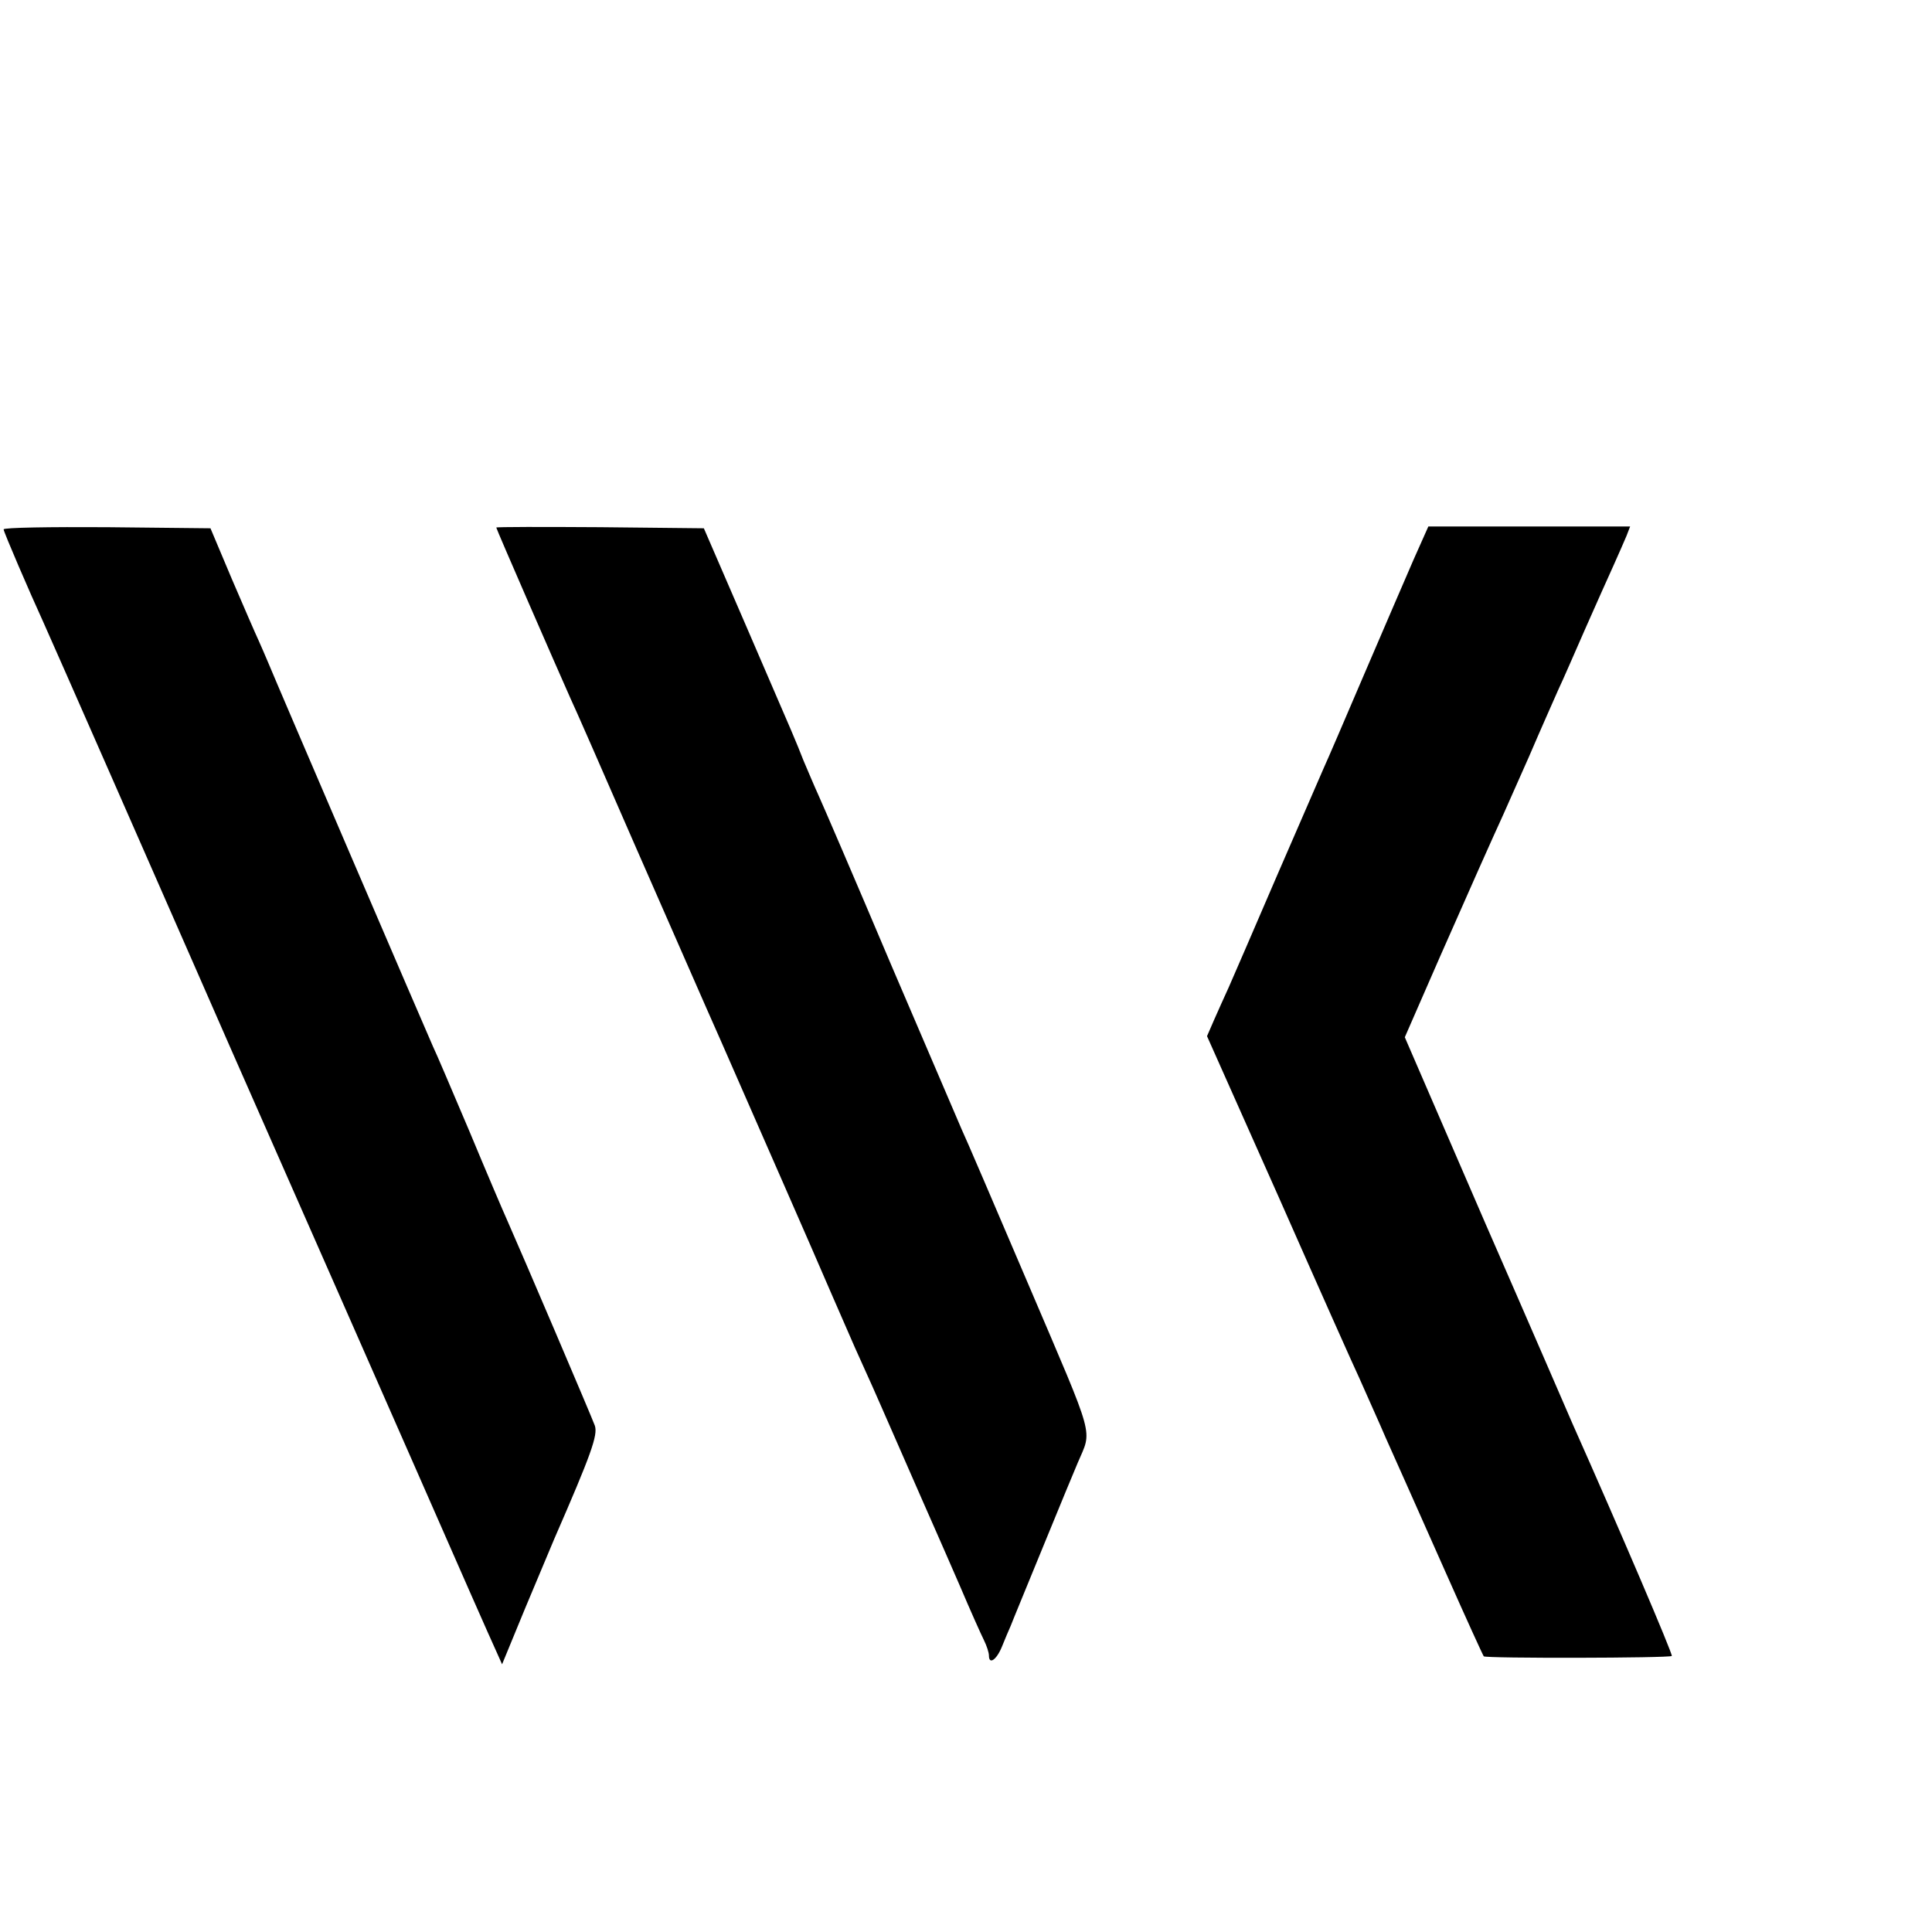<?xml version="1.0" standalone="no"?>
<!DOCTYPE svg PUBLIC "-//W3C//DTD SVG 20010904//EN"
 "http://www.w3.org/TR/2001/REC-SVG-20010904/DTD/svg10.dtd">
<svg version="1.0" xmlns="http://www.w3.org/2000/svg"
 width="16pt" height="16pt" viewBox="0 0 16 16"
 preserveAspectRatio="xMidYMid meet">
<g transform="translate(0,16) scale(0.003,-0.003)"
fill="#000000" stroke="none">
<path d="M10 3872 c0 -7 72 -174 110 -257 13 -28 339 -770 420 -955 37 -85
142 -324 233 -530 91 -206 258 -586 372 -845 113 -258 214 -487 224 -508 l17
-38 63 153 c35 84 72 171 81 193 102 234 121 287 112 313 -9 25 -202 477 -242
567 -10 22 -57 132 -104 245 -48 113 -93 219 -101 235 -14 31 -433 1006 -455
1060 -7 17 -19 44 -26 60 -8 17 -41 93 -74 170 l-59 140 -286 3 c-157 1 -285
-1 -285 -6z"/>
<path d="M1370 3877 c0 -4 168 -389 205 -472 8 -16 89 -201 180 -410 92 -209
197 -450 235 -535 109 -249 248 -565 306 -700 70 -161 68 -156 97 -220 14 -30
57 -129 97 -220 40 -91 80 -183 90 -205 10 -22 41 -94 70 -160 28 -66 58 -133
66 -149 8 -16 14 -35 14 -43 0 -26 21 -12 36 25 8 20 19 46 24 57 4 11 45 110
90 220 45 110 88 214 95 230 40 95 51 54 -135 490 -94 220 -177 414 -185 430
-7 17 -95 221 -195 455 -99 234 -190 445 -201 469 -11 24 -29 67 -41 95 -25
63 -13 35 -156 366 l-119 275 -286 3 c-158 1 -287 1 -287 -1z"/>
<path d="M3902 3788 c-22 -51 -84 -194 -137 -318 -53 -124 -102 -238 -110
-255 -7 -16 -65 -150 -129 -297 -63 -147 -124 -287 -134 -310 -11 -24 -29 -64
-40 -89 l-20 -46 200 -449 c109 -247 208 -469 220 -494 11 -25 29 -65 40 -90
11 -25 26 -58 33 -75 30 -67 72 -161 167 -375 55 -124 102 -227 104 -229 5 -6
513 -5 519 1 4 3 -147 356 -274 641 -10 23 -118 273 -241 554 l-222 513 97
222 c85 193 142 321 175 393 5 11 37 83 71 160 33 77 70 160 81 185 12 25 44
99 73 165 29 66 65 146 79 177 14 31 30 68 36 82 l10 26 -279 0 -278 0 -41
-92z"/>
</g>
</svg>
